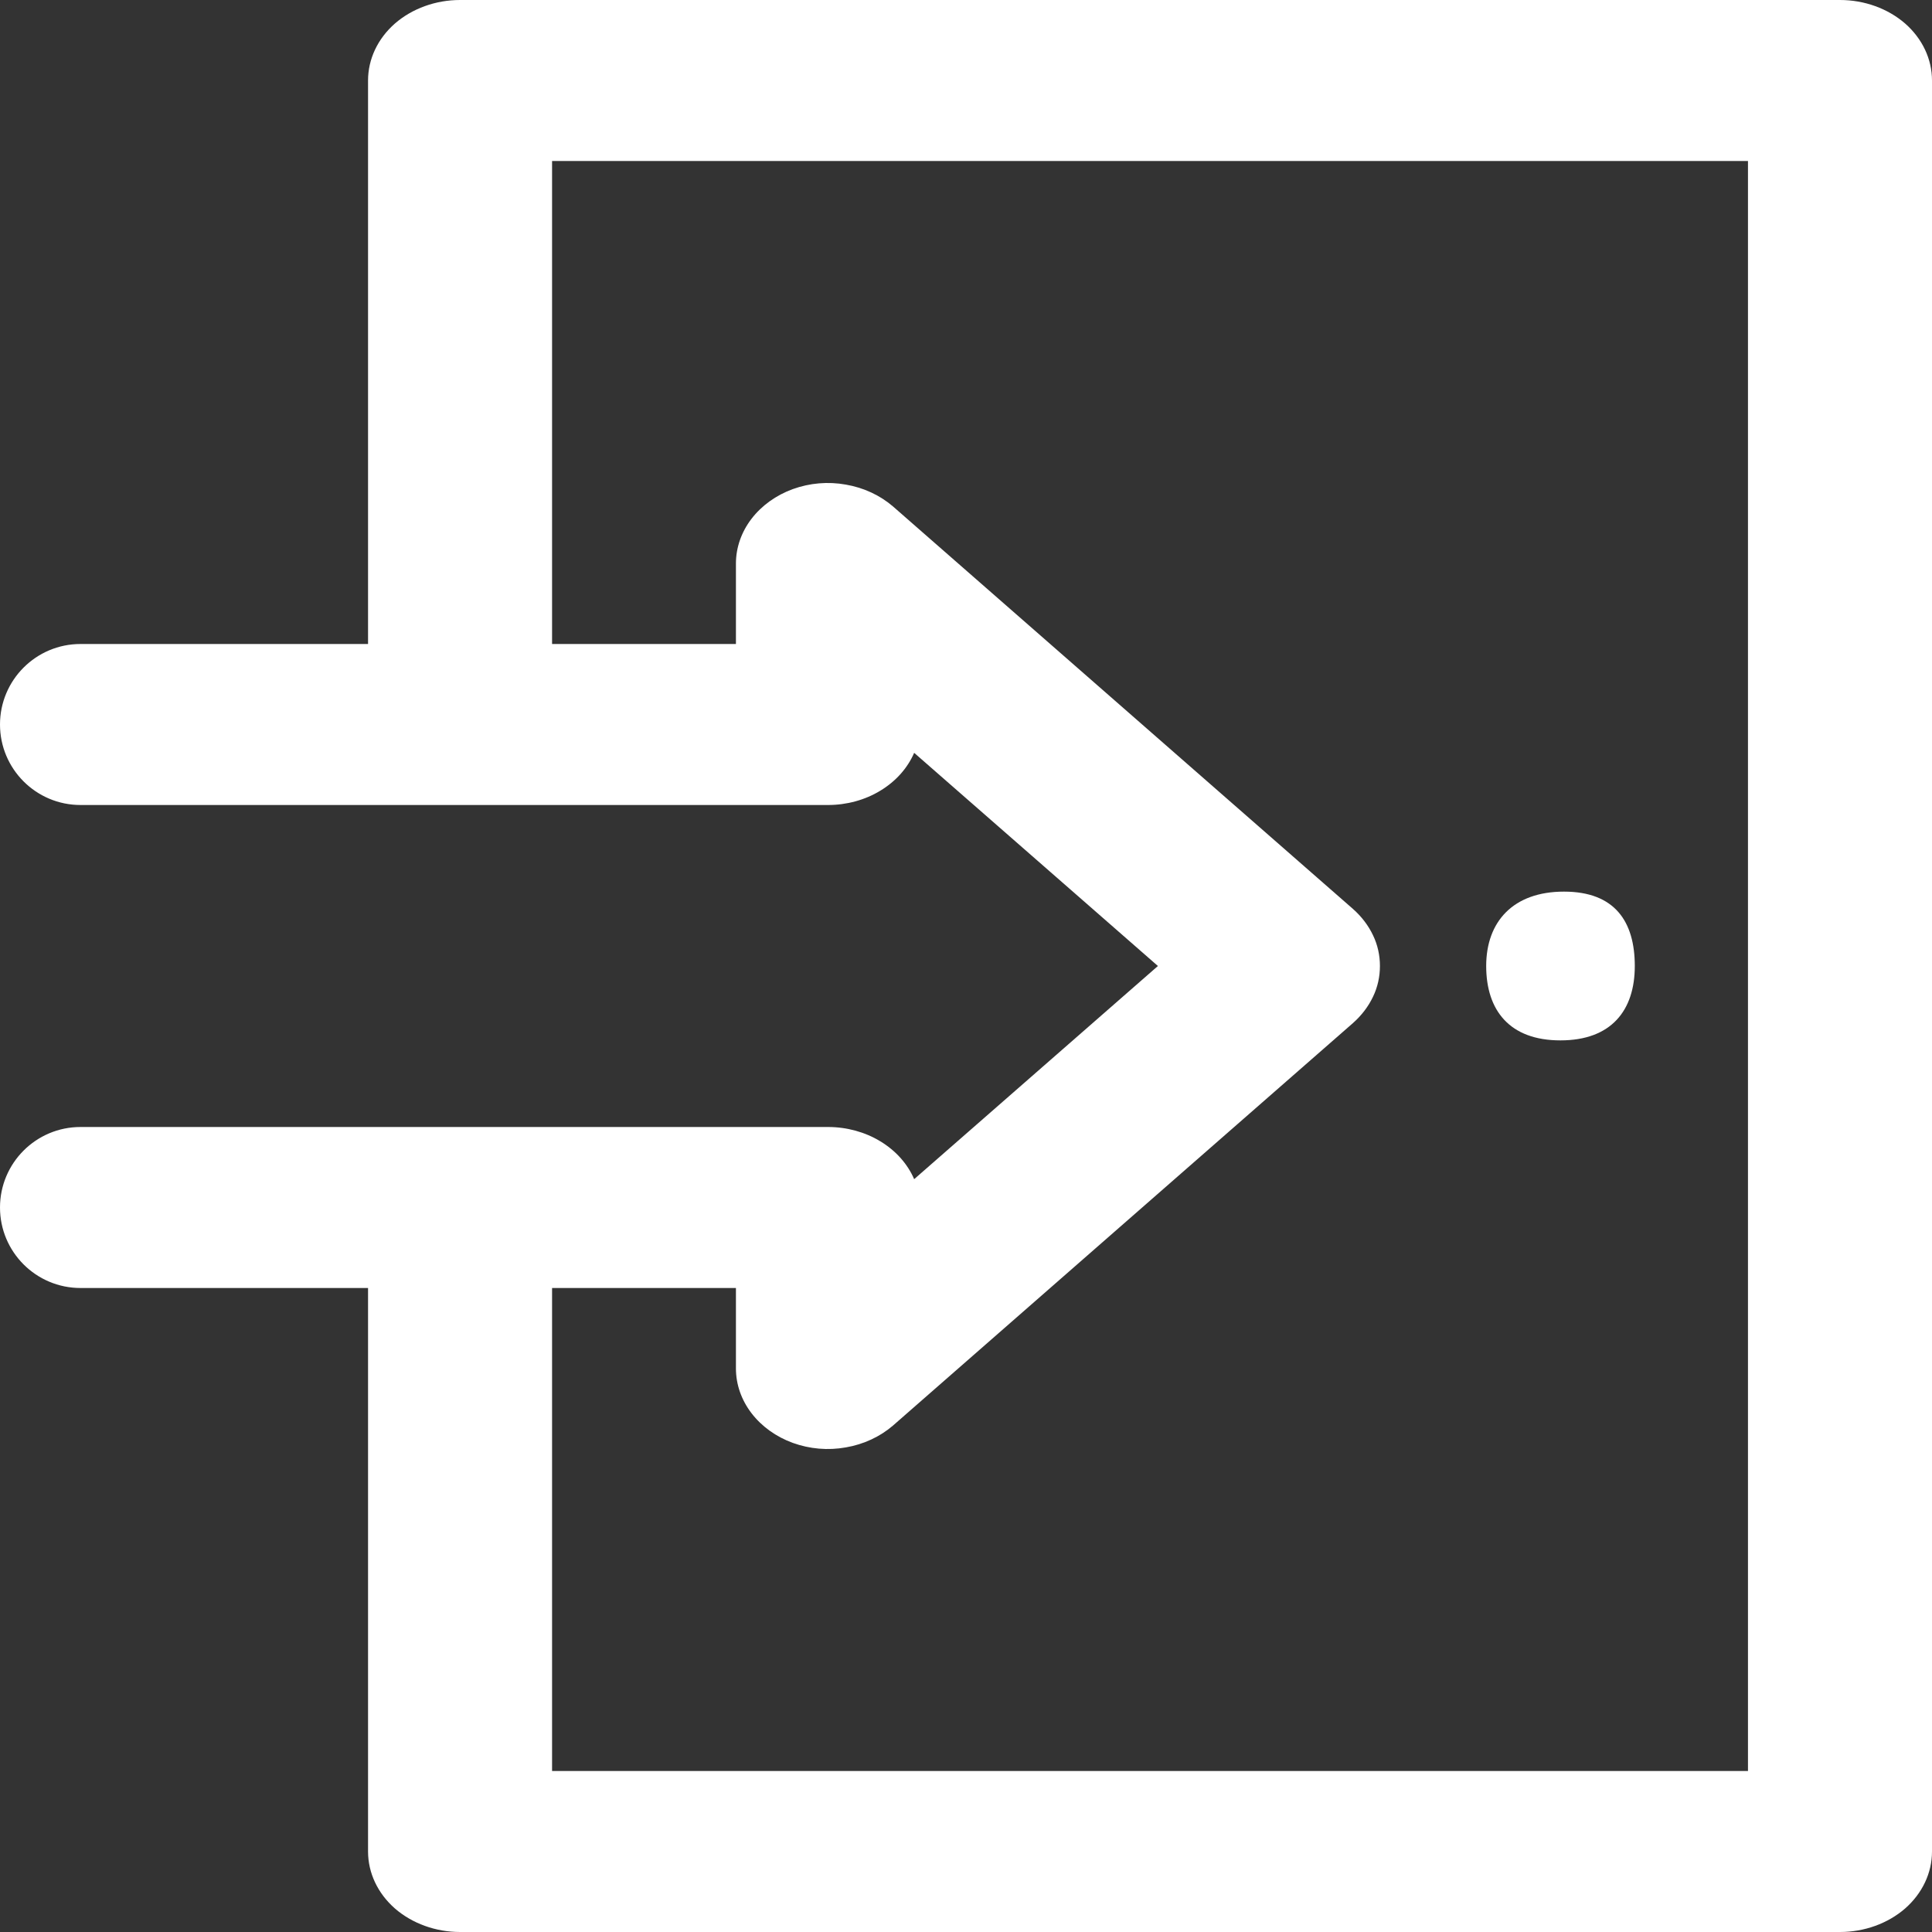 <svg width="12" height="12" viewBox="0 0 12 12" fill="none" xmlns="http://www.w3.org/2000/svg">
<rect x="0" y="0" width="12" height="12" fill="#333333" stroke="none"/>
<path d="M11.429 0H2.857C2.706 0 2.56 0.053 2.453 0.146C2.346 0.24 2.286 0.367 2.286 0.5V4H0.5C0.224 4 0 4.224 0 4.5C0 4.776 0.224 5 0.5 5H5.143C5.259 5 5.373 4.969 5.468 4.911C5.564 4.853 5.637 4.771 5.678 4.676L7.192 6L5.678 7.324C5.637 7.229 5.564 7.147 5.468 7.089C5.373 7.031 5.259 7 5.143 7H0.5C0.224 7 0 7.224 0 7.5C0 7.776 0.224 8 0.5 8H2.286V11.5C2.286 11.633 2.346 11.76 2.453 11.854C2.56 11.947 2.706 12 2.857 12H11.429C11.58 12 11.726 11.947 11.833 11.854C11.94 11.76 12 11.633 12 11.5V0.5C12 0.367 11.94 0.24 11.833 0.146C11.726 0.053 11.58 0 11.429 0ZM10.857 11H3.429V8H4.571V8.5C4.571 8.599 4.605 8.696 4.668 8.778C4.731 8.86 4.82 8.924 4.924 8.962C5.029 9 5.143 9.01 5.254 8.99C5.365 8.971 5.467 8.923 5.547 8.854L8.404 6.354C8.457 6.307 8.499 6.252 8.528 6.191C8.557 6.131 8.571 6.066 8.571 6C8.571 5.934 8.557 5.869 8.528 5.809C8.499 5.748 8.457 5.693 8.404 5.646L5.547 3.146C5.467 3.077 5.365 3.029 5.254 3.01C5.143 2.99 5.029 3 4.924 3.038C4.82 3.076 4.731 3.14 4.668 3.222C4.605 3.304 4.571 3.401 4.571 3.5V4H3.429V1H10.857V11Z" fill="white"/>
<path d="M9.692 6.462C10.008 6.462 10.154 6.276 10.154 6C10.154 5.724 10.03 5.538 9.714 5.538C9.399 5.538 9.231 5.724 9.231 6C9.231 6.276 9.377 6.462 9.692 6.462Z" fill="white"/>
</svg>
